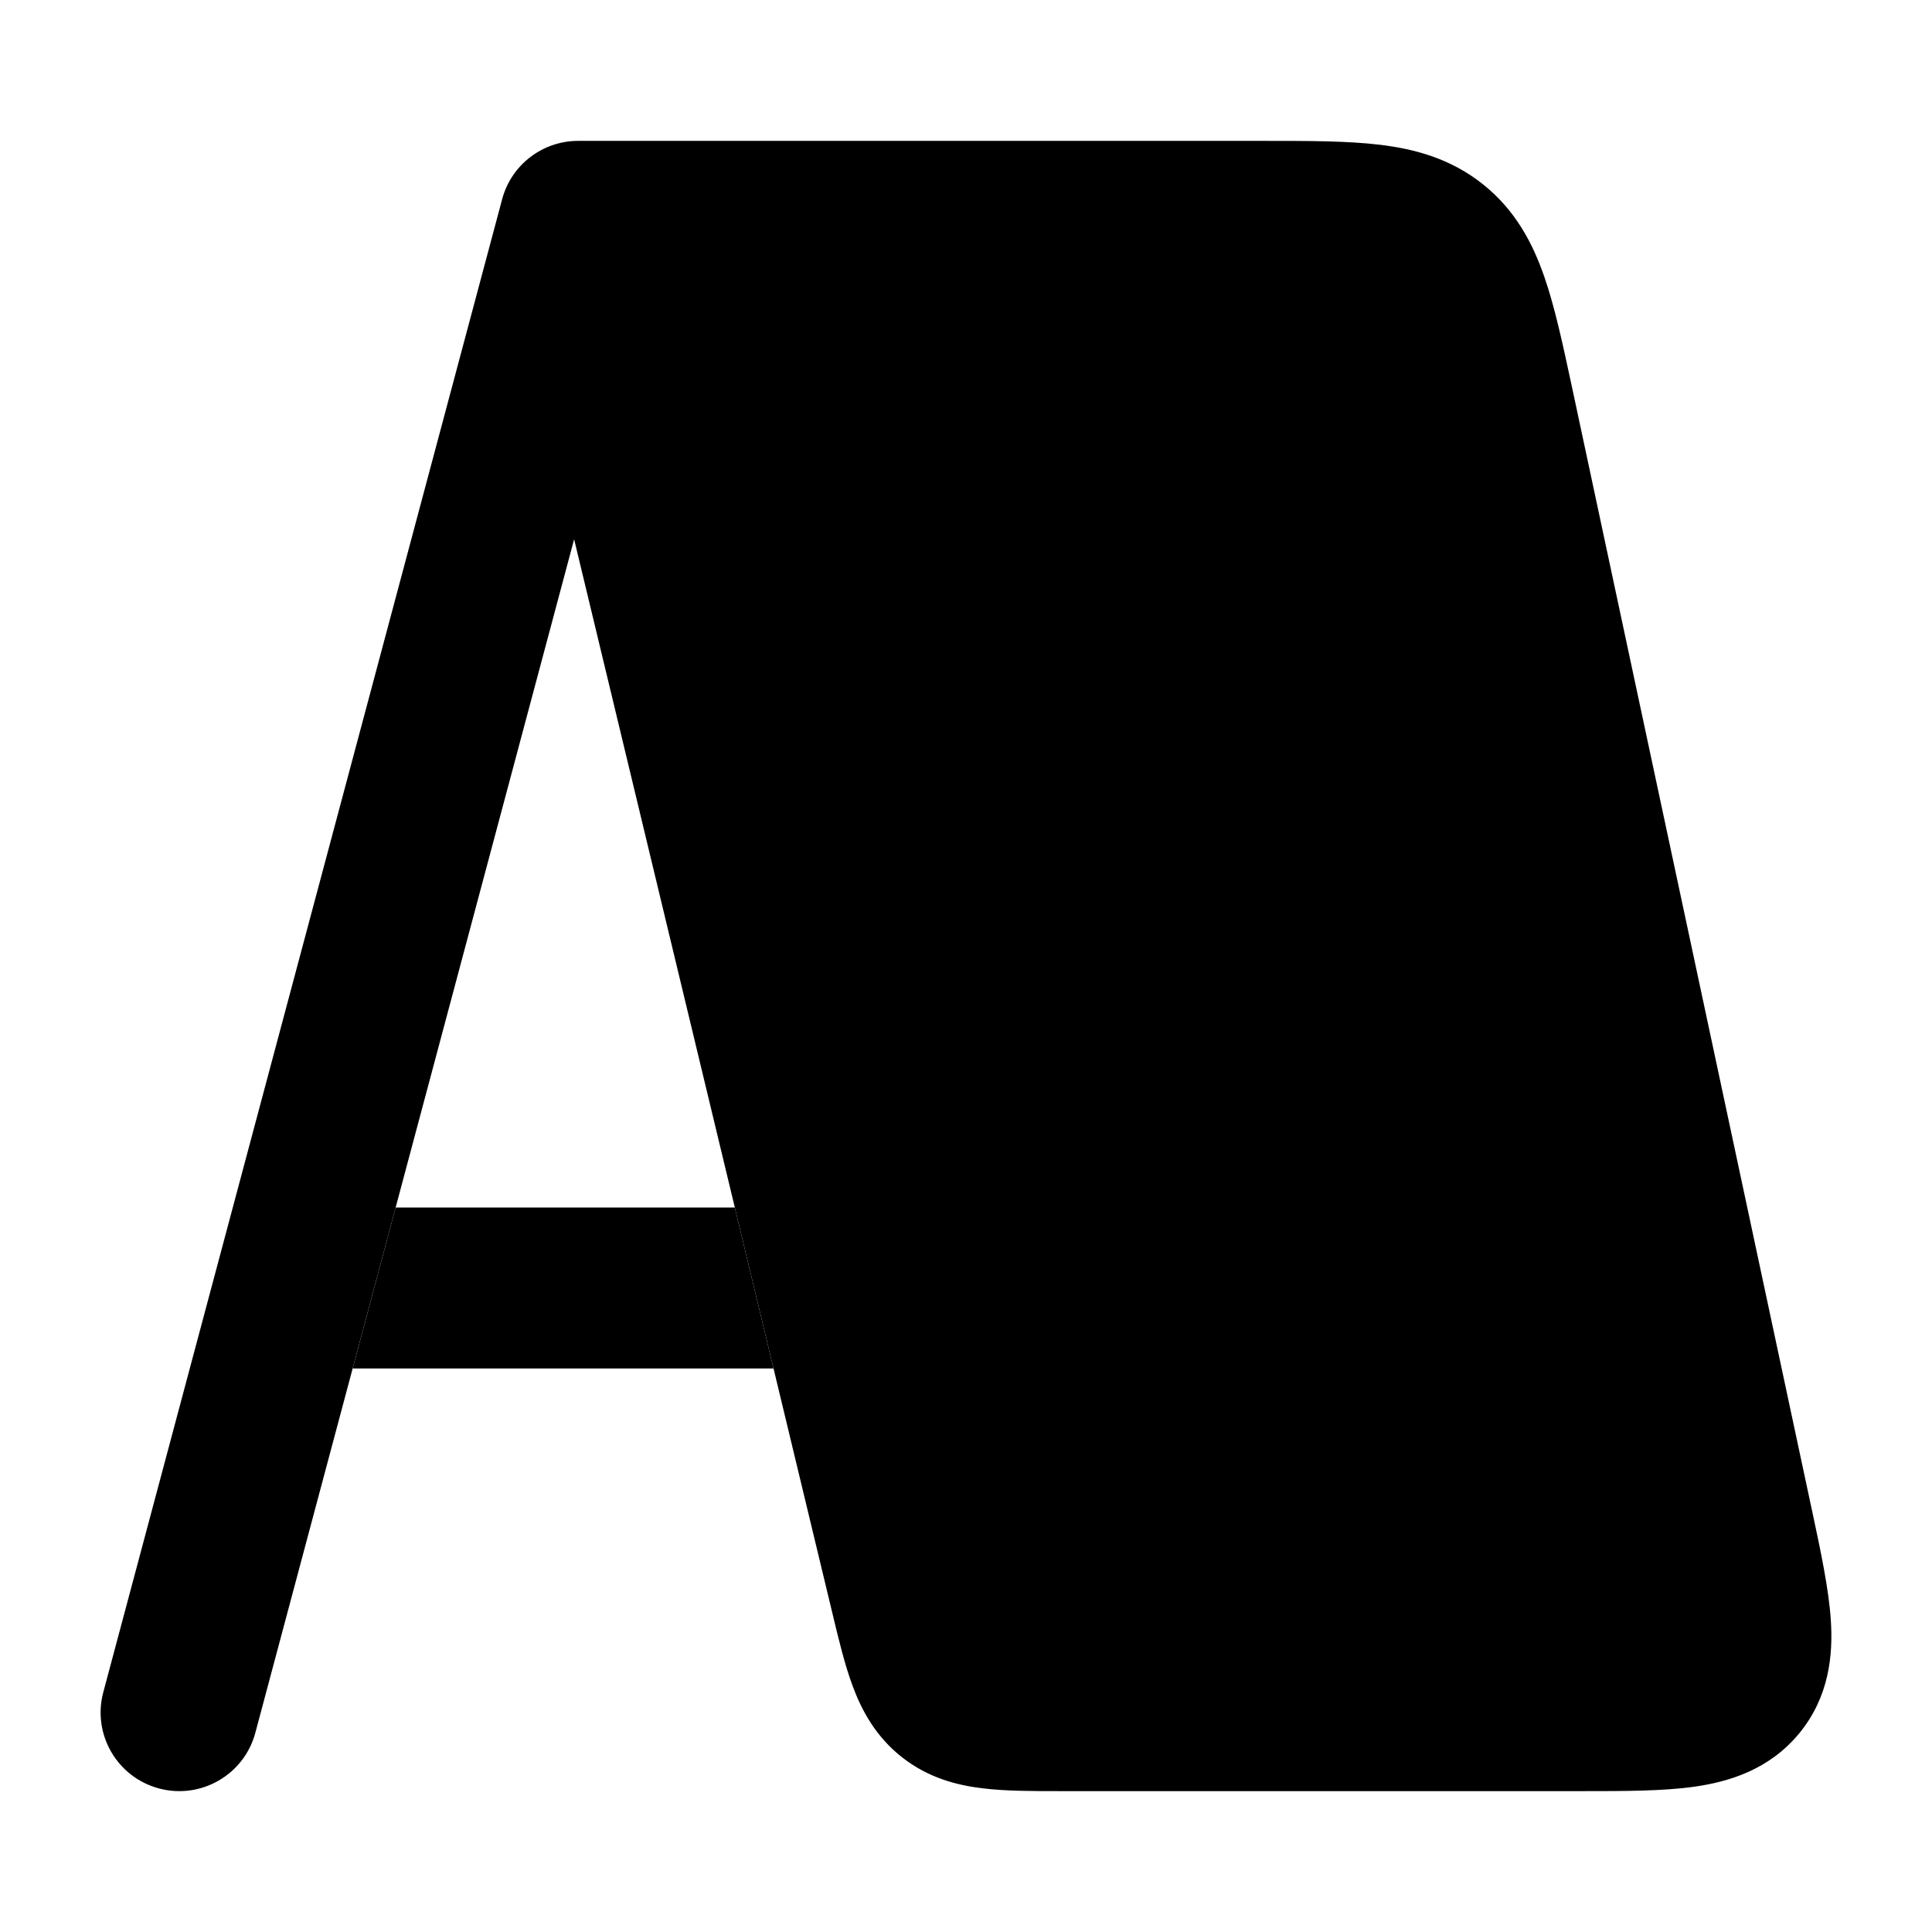 <svg width="24" height="24" viewBox="0 0 24 24" xmlns="http://www.w3.org/2000/svg">
<path class="pr-icon-bulk-secondary" d="M10.594 20.95C10.495 20.686 10.418 20.365 10.341 20.043L7.132 6.699L3.172 21.525C3.033 22.046 2.497 22.356 1.976 22.217C1.454 22.078 1.144 21.543 1.283 21.022L6.238 2.474C6.352 2.047 6.74 1.75 7.182 1.75L15.723 1.75C16.256 1.75 16.74 1.75 17.139 1.798C17.576 1.85 18.024 1.971 18.424 2.291C18.826 2.612 19.04 3.022 19.184 3.438C19.315 3.815 19.415 4.283 19.525 4.796L19.525 4.796L22.499 18.715L22.512 18.775C22.617 19.267 22.717 19.735 22.743 20.124C22.772 20.557 22.724 21.078 22.35 21.533C21.977 21.985 21.477 22.134 21.048 22.195C20.66 22.25 20.177 22.25 19.665 22.25L19.604 22.25H13.209L13.164 22.25H13.164C12.827 22.25 12.494 22.25 12.214 22.216C11.896 22.179 11.538 22.089 11.21 21.833C10.88 21.576 10.706 21.25 10.594 20.95Z" fill="currentColor"/>
<path d="M4.381 17H9.609L9.128 15H4.915L4.381 17Z" fill="currentColor"/>
</svg>
